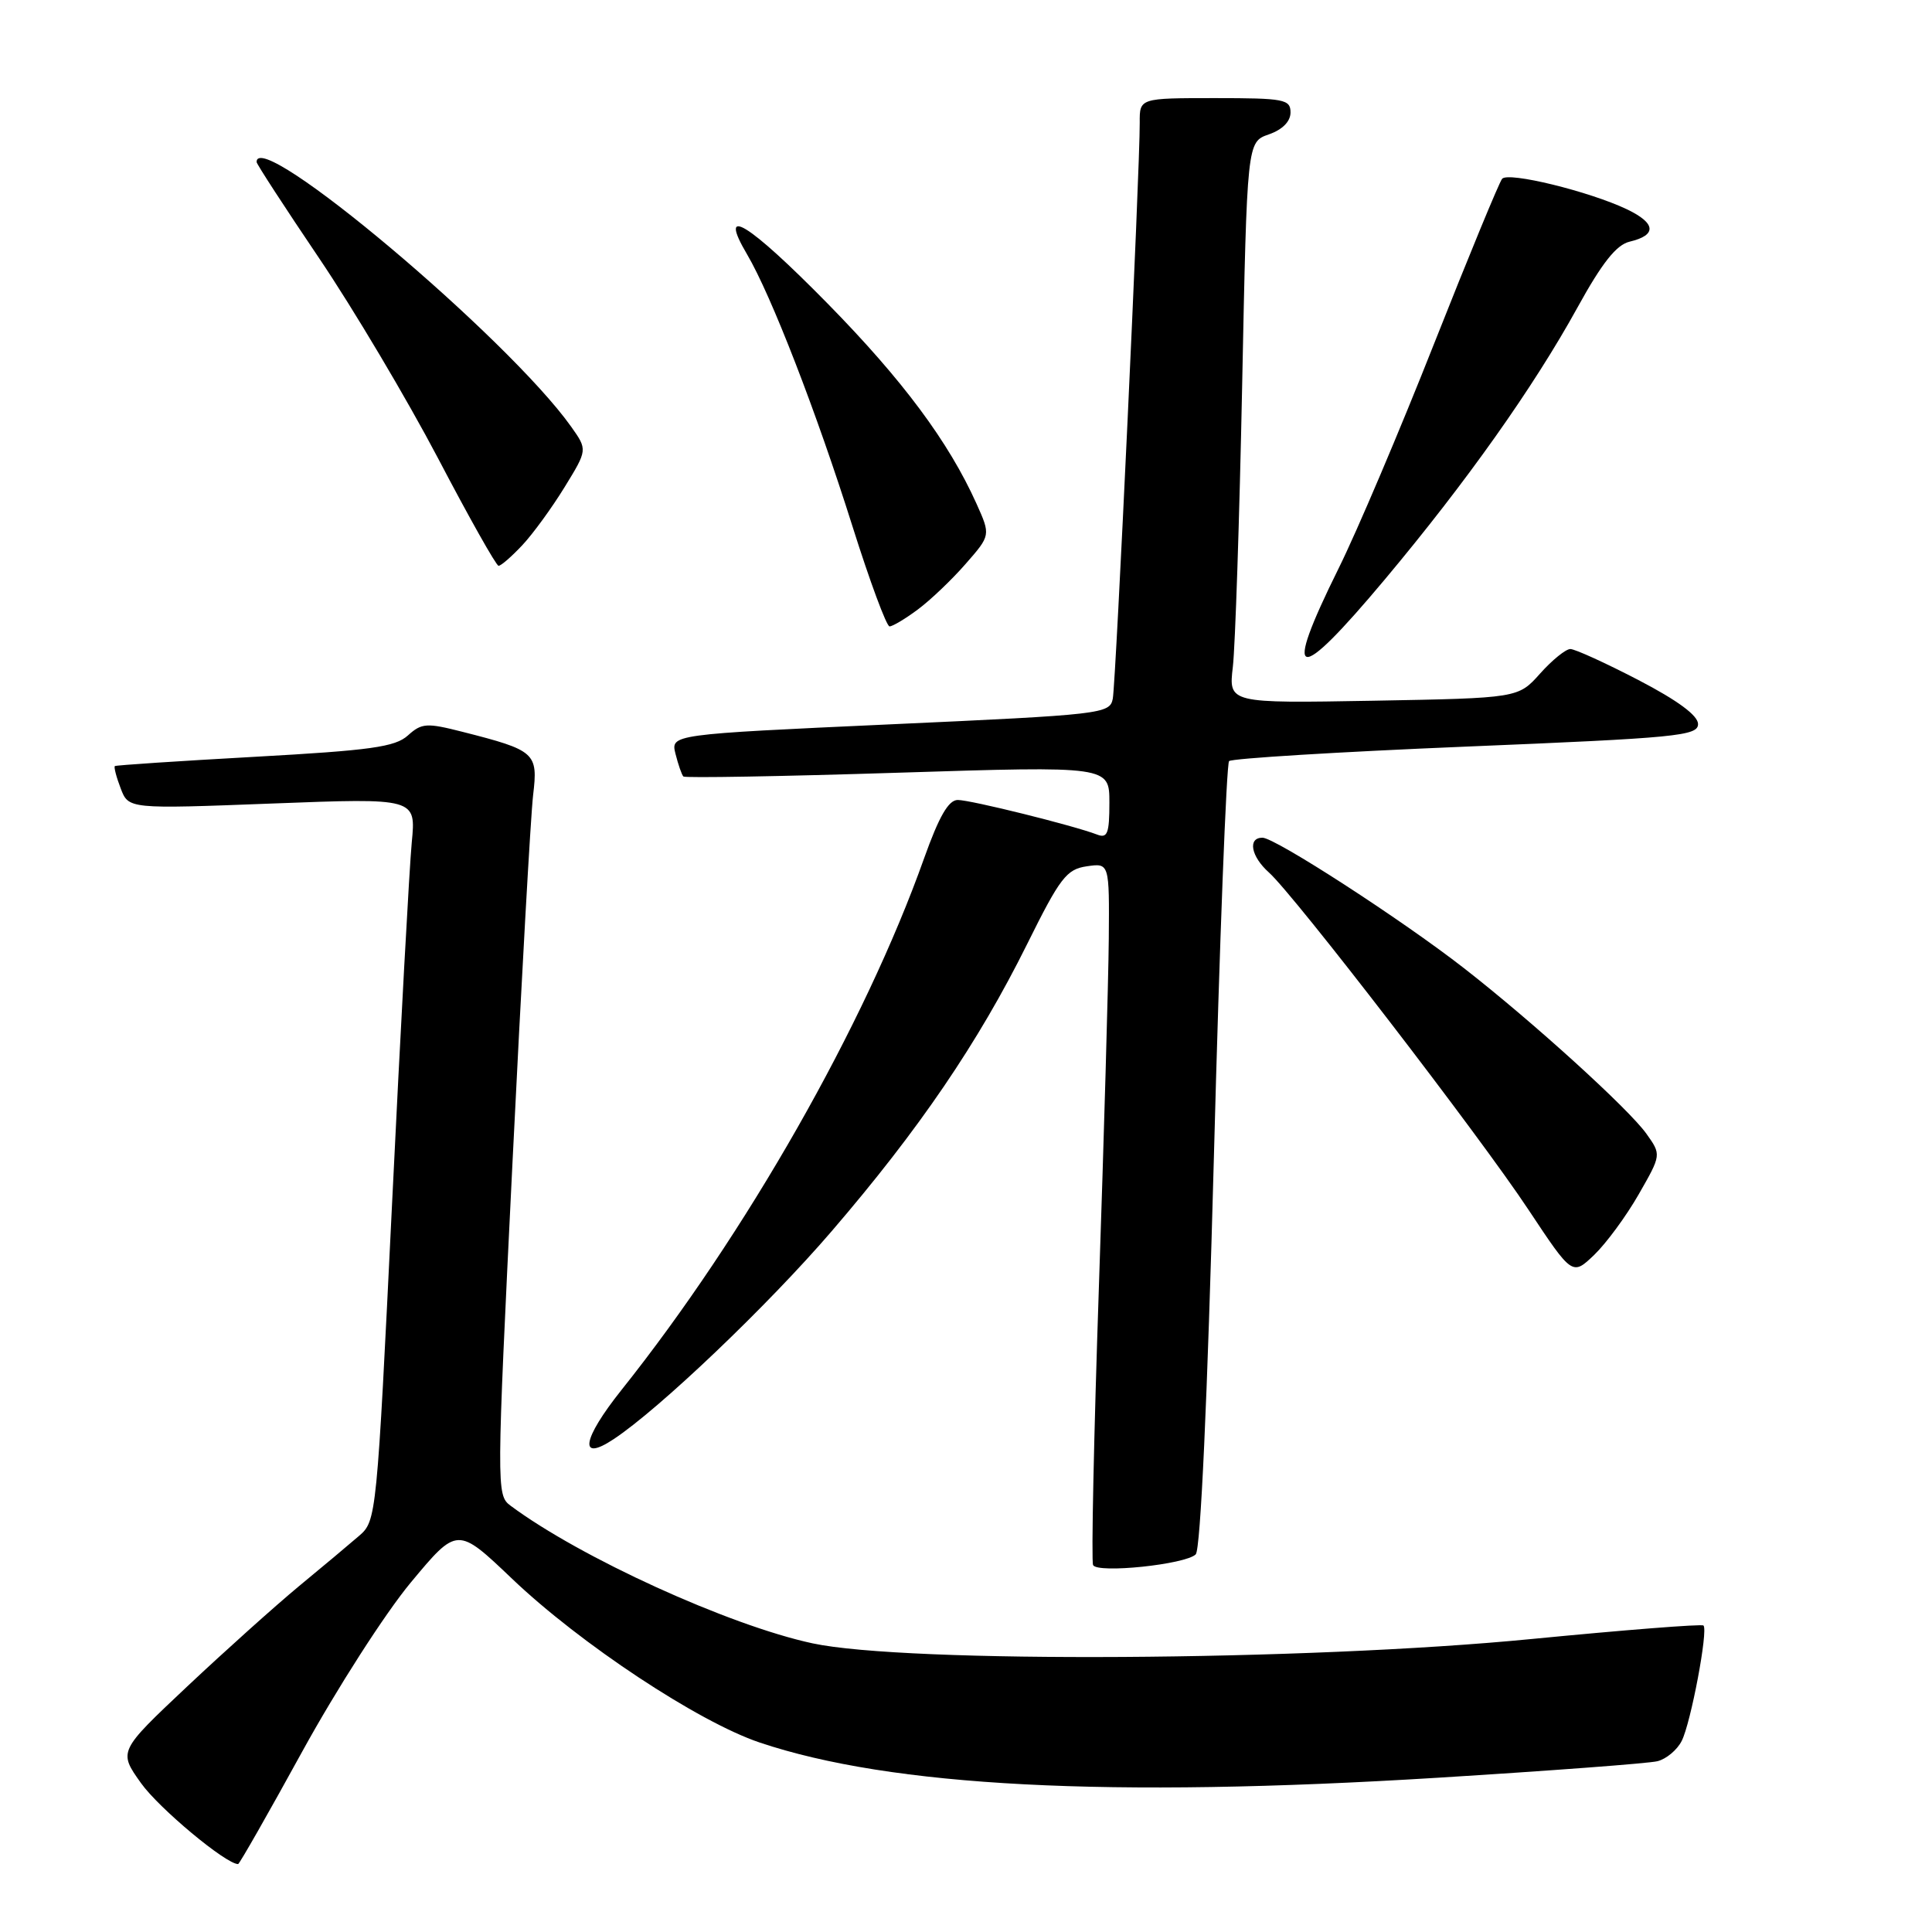 <?xml version="1.0" encoding="UTF-8" standalone="no"?>
<!DOCTYPE svg PUBLIC "-//W3C//DTD SVG 1.1//EN" "http://www.w3.org/Graphics/SVG/1.1/DTD/svg11.dtd" >
<svg xmlns="http://www.w3.org/2000/svg" xmlns:xlink="http://www.w3.org/1999/xlink" version="1.1" viewBox="0 0 256 256">
 <g >
 <path fill="currentColor"
d=" M 40.07 232.05 C 44.60 223.81 51.03 213.78 54.43 209.69 C 60.60 202.28 60.60 202.28 67.86 209.20 C 76.89 217.81 92.52 228.15 100.65 230.89 C 118.08 236.75 146.87 238.25 190.50 235.56 C 205.35 234.64 218.45 233.66 219.62 233.37 C 220.79 233.08 222.24 231.87 222.84 230.67 C 224.05 228.27 226.36 216.03 225.72 215.39 C 225.50 215.17 215.24 215.98 202.91 217.18 C 173.18 220.09 120.01 220.41 107.66 217.75 C 96.59 215.37 76.87 206.38 67.62 199.49 C 65.78 198.12 65.79 197.13 67.90 154.19 C 69.09 130.04 70.32 108.07 70.64 105.36 C 71.31 99.75 70.95 99.43 61.28 96.97 C 56.53 95.76 55.88 95.80 54.05 97.45 C 52.36 98.98 49.11 99.43 33.77 100.28 C 23.72 100.84 15.37 101.39 15.22 101.51 C 15.07 101.62 15.41 102.96 15.99 104.46 C 17.03 107.20 17.03 107.20 36.08 106.47 C 55.13 105.74 55.13 105.74 54.56 111.62 C 54.25 114.85 53.07 136.40 51.95 159.50 C 49.93 200.96 49.88 201.53 47.59 203.50 C 46.32 204.60 42.73 207.61 39.61 210.18 C 36.50 212.76 29.84 218.73 24.81 223.46 C 15.68 232.06 15.68 232.06 18.69 236.28 C 21.06 239.61 29.93 247.00 31.55 247.00 C 31.72 247.00 35.56 240.27 40.07 232.05 Z  M 158.44 205.96 C 159.08 205.32 159.99 185.44 160.85 153.22 C 161.60 124.77 162.51 101.21 162.86 100.85 C 163.21 100.50 177.34 99.63 194.25 98.93 C 222.17 97.78 225.00 97.51 225.00 95.94 C 225.00 94.81 222.31 92.82 217.10 90.11 C 212.75 87.85 208.69 86.00 208.08 86.00 C 207.47 86.00 205.67 87.46 204.07 89.25 C 201.17 92.50 201.17 92.50 181.98 92.85 C 162.79 93.19 162.79 93.19 163.36 88.35 C 163.67 85.68 164.23 68.95 164.59 51.16 C 165.24 18.81 165.24 18.81 168.12 17.81 C 169.93 17.18 171.00 16.10 171.00 14.90 C 171.00 13.16 170.16 13.00 161.00 13.00 C 151.00 13.00 151.00 13.00 151.02 16.25 C 151.06 22.14 147.86 90.45 147.45 92.58 C 147.06 94.59 146.10 94.70 117.95 95.98 C 88.86 97.31 88.86 97.31 89.51 99.90 C 89.87 101.33 90.34 102.67 90.55 102.89 C 90.77 103.10 103.56 102.88 118.97 102.39 C 147.00 101.50 147.00 101.50 147.00 106.36 C 147.00 110.45 146.74 111.12 145.36 110.58 C 142.23 109.38 128.62 106.00 126.91 106.00 C 125.68 106.00 124.43 108.18 122.44 113.75 C 114.59 135.82 98.82 163.52 82.34 184.19 C 77.13 190.73 76.64 193.79 81.29 190.71 C 87.34 186.72 101.76 172.97 110.21 163.13 C 121.79 149.66 129.62 138.15 136.09 125.12 C 140.46 116.30 141.32 115.18 144.00 114.79 C 147.00 114.35 147.00 114.35 146.92 124.42 C 146.87 129.97 146.28 150.70 145.61 170.50 C 144.94 190.30 144.59 206.90 144.84 207.38 C 145.41 208.52 157.10 207.30 158.44 205.96 Z  M 217.14 158.25 C 220.14 153.01 220.14 153.01 218.16 150.23 C 215.81 146.93 203.10 135.39 194.00 128.30 C 185.75 121.87 168.96 111.00 167.28 111.00 C 165.30 111.00 165.76 113.48 168.13 115.60 C 171.48 118.58 196.08 150.54 202.52 160.28 C 208.34 169.05 208.34 169.05 211.24 166.28 C 212.83 164.75 215.49 161.14 217.14 158.25 Z  M 183.52 76.75 C 194.28 63.90 203.19 51.33 209.01 40.77 C 212.28 34.83 214.18 32.43 215.94 32.02 C 219.57 31.16 219.44 29.58 215.57 27.73 C 210.59 25.36 199.85 22.73 199.04 23.69 C 198.66 24.13 194.61 33.95 190.04 45.50 C 185.48 57.05 179.78 70.47 177.37 75.32 C 169.85 90.50 171.65 90.92 183.52 76.75 Z  M 121.63 80.75 C 123.30 79.51 126.14 76.80 127.96 74.71 C 131.27 70.93 131.27 70.93 129.39 66.74 C 125.70 58.54 119.61 50.36 109.69 40.25 C 99.11 29.48 95.02 26.98 99.00 33.72 C 102.19 39.14 108.18 54.58 112.96 69.75 C 115.26 77.04 117.47 83.00 117.87 83.00 C 118.28 83.00 119.97 81.99 121.63 80.75 Z  M 69.20 72.25 C 70.62 70.74 73.14 67.27 74.81 64.55 C 77.85 59.60 77.85 59.60 75.69 56.55 C 67.32 44.76 34.00 16.72 34.00 21.47 C 34.00 21.73 37.73 27.47 42.29 34.22 C 46.85 40.97 53.93 52.90 58.04 60.72 C 62.14 68.55 65.75 74.96 66.06 74.97 C 66.37 74.99 67.78 73.76 69.20 72.25 Z "/>
</g>
</svg>